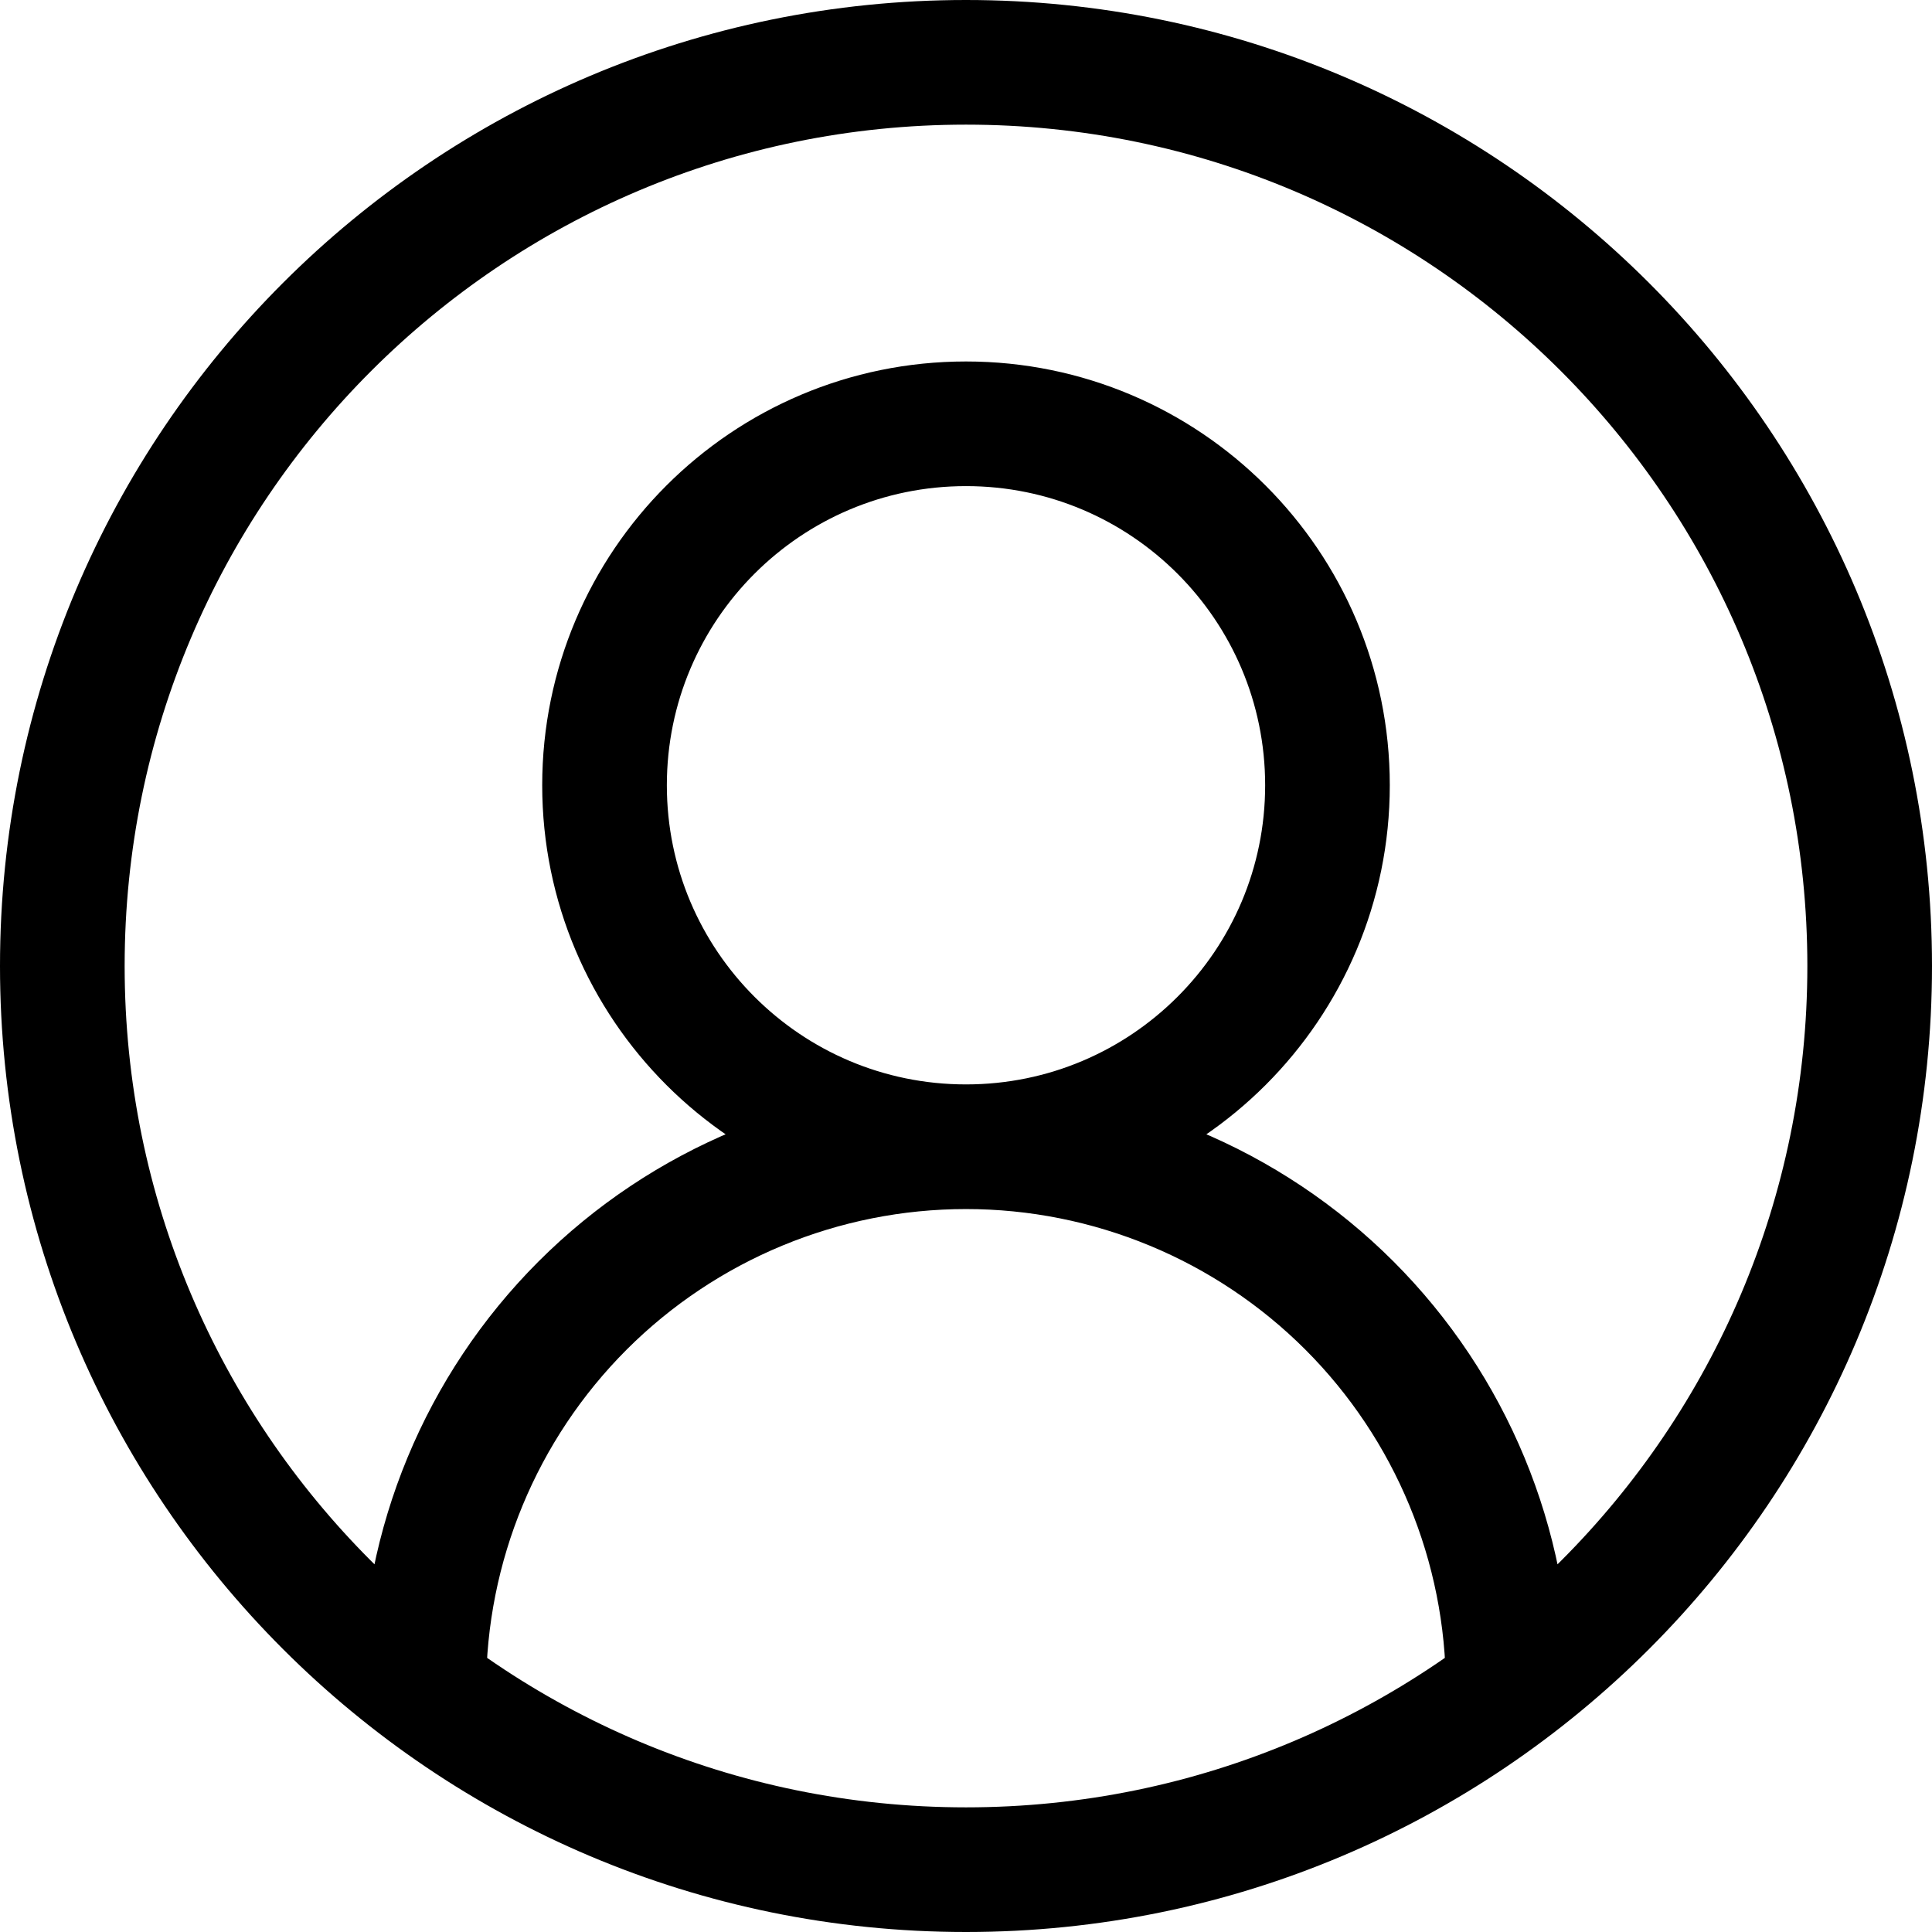 <svg width="31" height="31" viewBox="0 0 31 31" fill="none" xmlns="http://www.w3.org/2000/svg">
<path d="M24.2 27.1C24.2 24.793 23.283 22.58 21.652 20.948C20.02 19.317 17.807 18.4 15.5 18.4M15.5 18.4C13.193 18.4 10.98 19.317 9.348 20.948C7.717 22.58 6.8 24.793 6.8 27.1M15.5 18.4C18.703 18.4 21.3 15.803 21.3 12.6C21.3 9.397 18.703 6.8 15.5 6.8C12.297 6.8 9.7 9.397 9.7 12.6C9.7 15.803 12.297 18.4 15.5 18.4ZM30 15.5C30 23.508 23.508 30 15.5 30C7.492 30 1 23.508 1 15.5C1 7.492 7.492 1 15.5 1C23.508 1 30 7.492 30 15.5Z" stroke="black" stroke-width="2" stroke-linecap="round" stroke-linejoin="round"/>
</svg>
